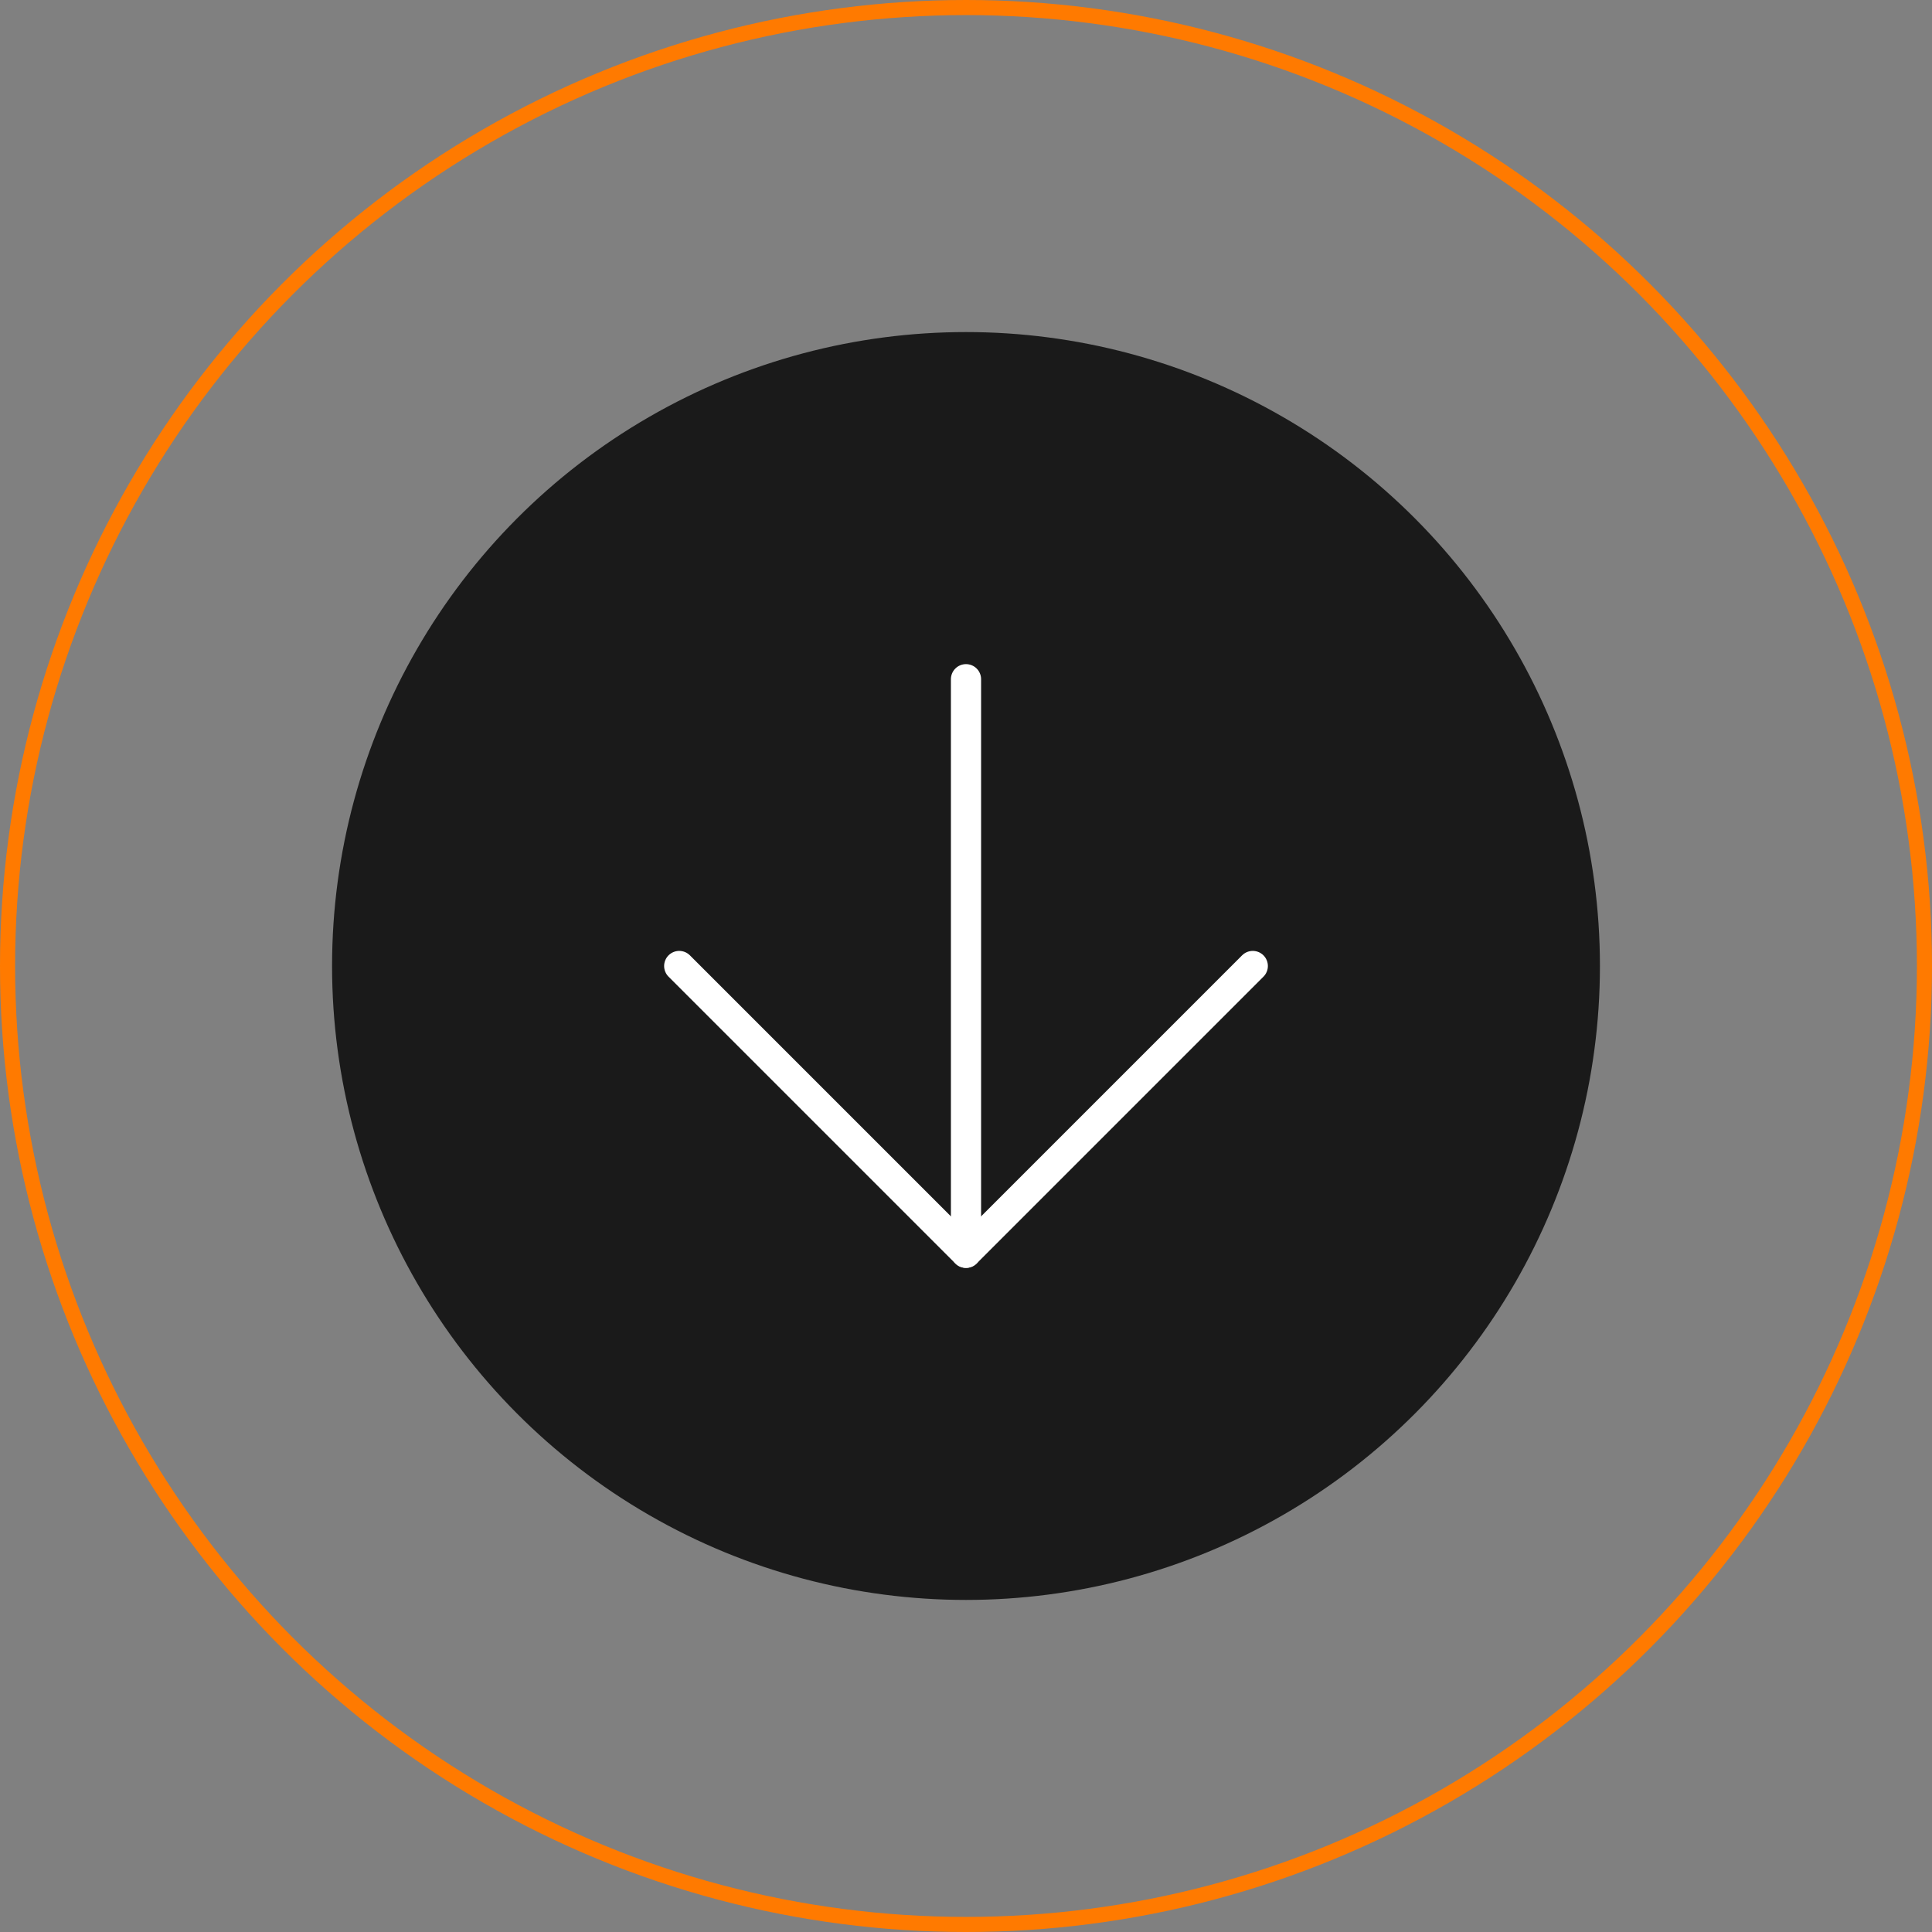 <svg width="128" height="128" viewBox="0 0 128 128" fill="none" xmlns="http://www.w3.org/2000/svg">
<rect x="0" y="0" width="128" height="128" fill="#808080" stroke="none"/>
<circle cx="64" cy="64" r="63.5" stroke="#FF7A00"/>
<circle cx="64" cy="64" r="42" fill="#1A1A1A"/>
<path d="M64 45V83" stroke="white" stroke-width="2" stroke-linecap="round" stroke-linejoin="round"/>
<path d="M83 64L64 83L45 64" stroke="white" stroke-width="2" stroke-linecap="round" stroke-linejoin="round"/>
</svg>
